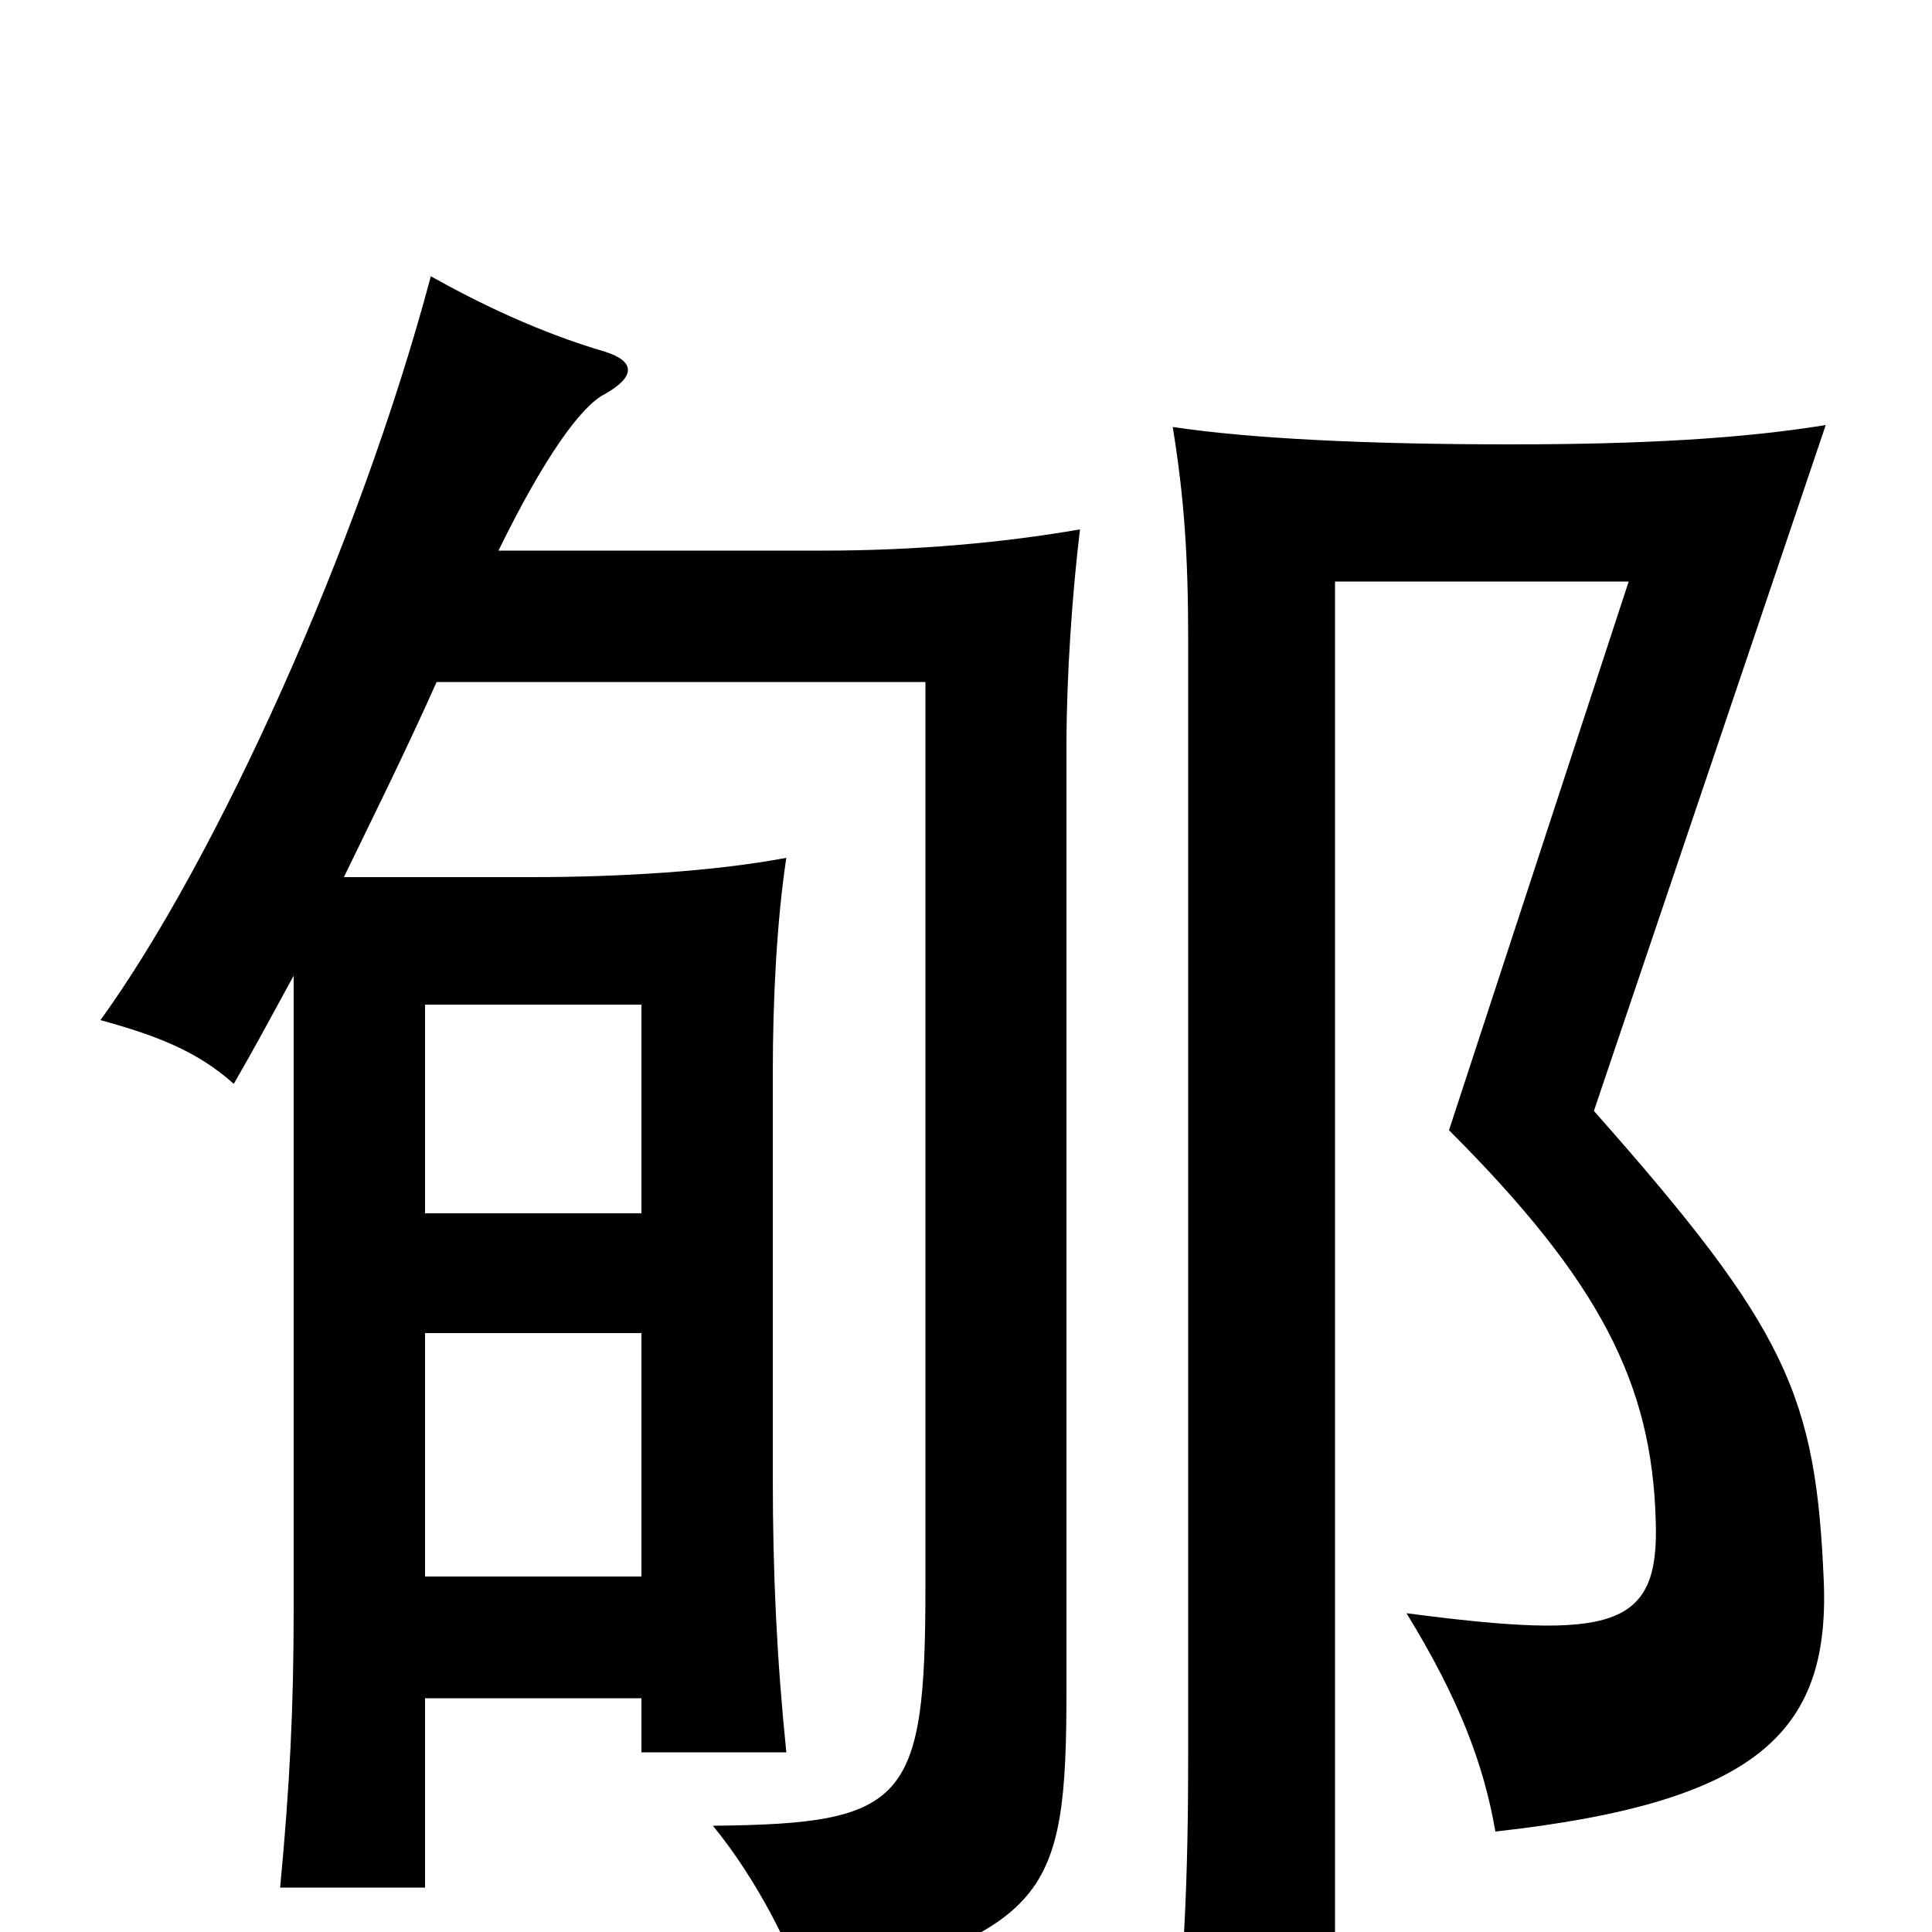 <svg xmlns="http://www.w3.org/2000/svg" viewBox="0 -1000 1000 1000">
	<path fill="#000000" d="M944 -181C940 -278 925 -312 825 -425L945 -780C902 -773 850 -770 782 -770C707 -770 647 -773 607 -779C613 -742 615 -712 615 -668V-92C615 -27 613 16 606 87H691V-699H843L750 -415C828 -337 855 -284 857 -213C859 -157 835 -151 728 -165C755 -121 768 -87 774 -52C909 -67 947 -103 944 -181ZM220 -372V-480H332V-372ZM332 -310V-184H220V-310ZM258 -715C282 -764 301 -790 313 -796C329 -805 329 -813 313 -818C279 -828 248 -843 223 -857C186 -718 112 -555 52 -472C81 -464 102 -456 121 -439C132 -458 140 -473 152 -495V-167C152 -116 150 -76 145 -23H220V-121H332V-93H407C402 -142 400 -186 400 -235V-445C400 -482 402 -523 407 -556C370 -549 321 -546 275 -546H178C193 -577 209 -609 226 -647H479V-179C479 -67 469 -56 369 -55C392 -27 411 11 417 33C542 -3 552 -16 552 -125V-614C552 -650 555 -693 559 -726C519 -719 473 -715 426 -715Z"/>
</svg>